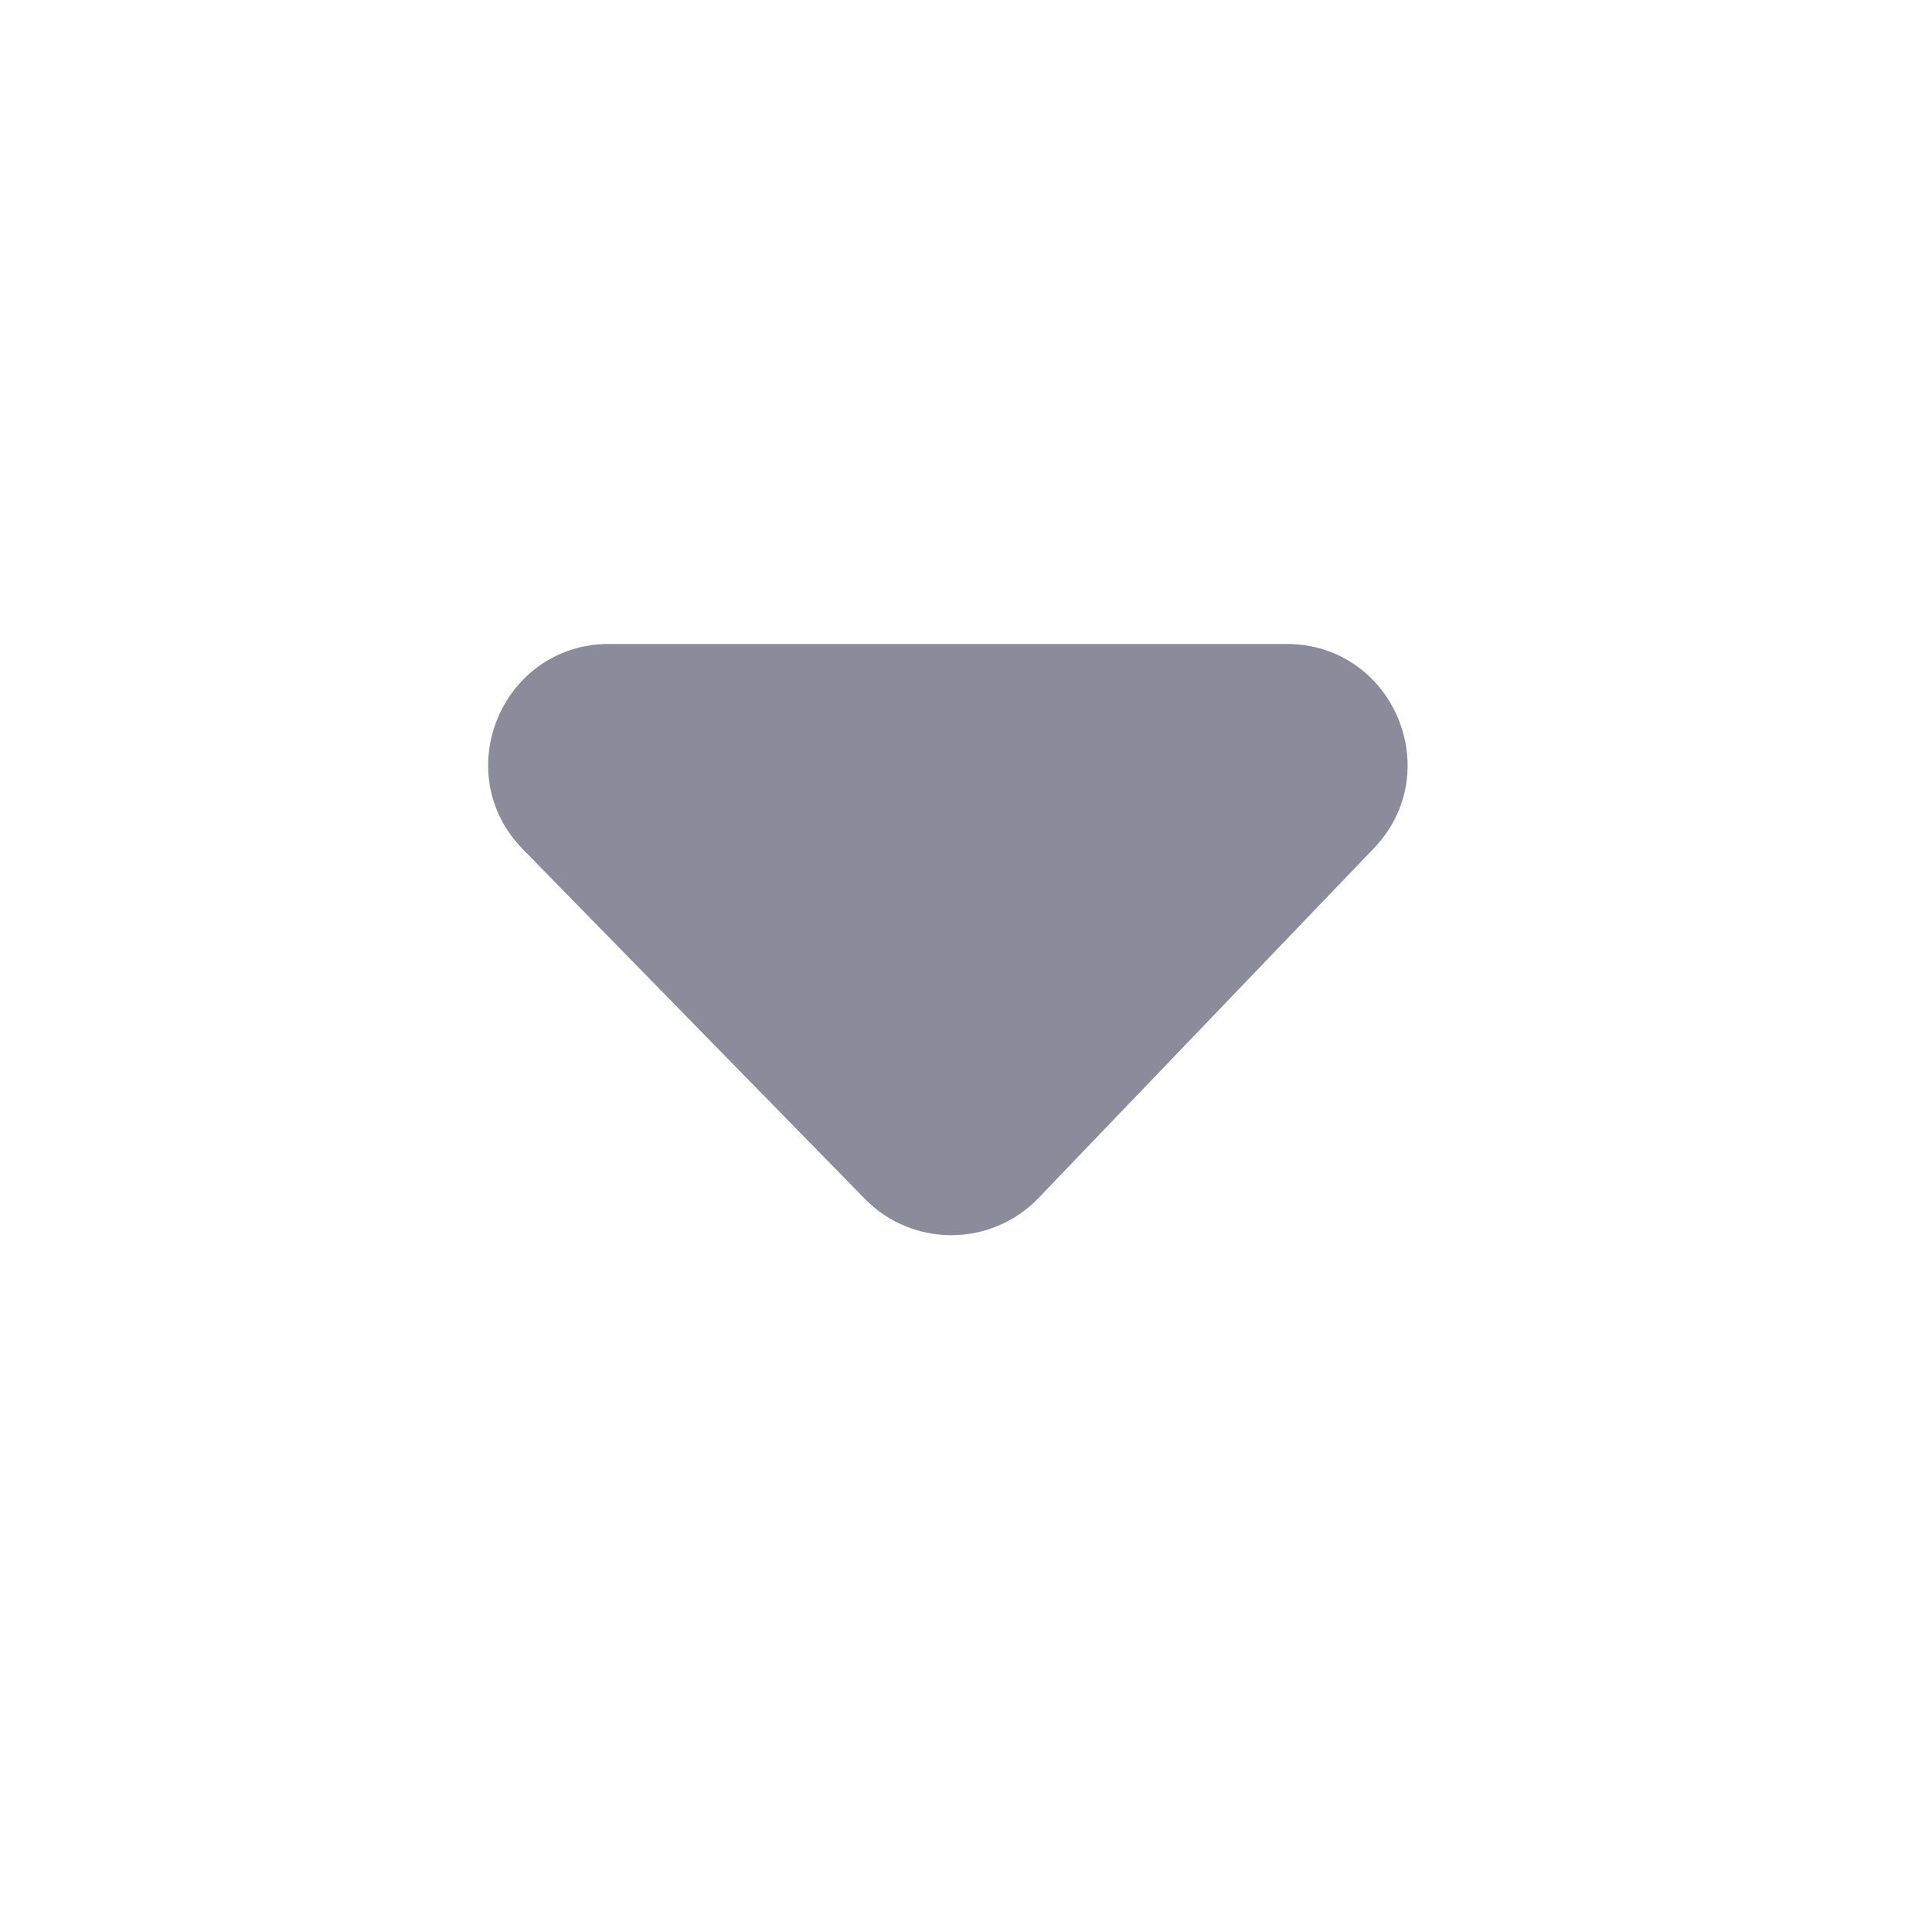 <svg width="16" height="16" viewBox="0 0 16 16" fill="none" xmlns="http://www.w3.org/2000/svg">
<path fill-rule="evenodd" clip-rule="evenodd" d="M5.044 5.333C4.159 5.333 3.71 6.4 4.33 7.033L7.163 9.929C7.558 10.332 8.209 10.329 8.6 9.922L11.377 7.026C11.987 6.39 11.536 5.333 10.655 5.333H5.044Z" fill="#8B8C9B"/>
</svg>
